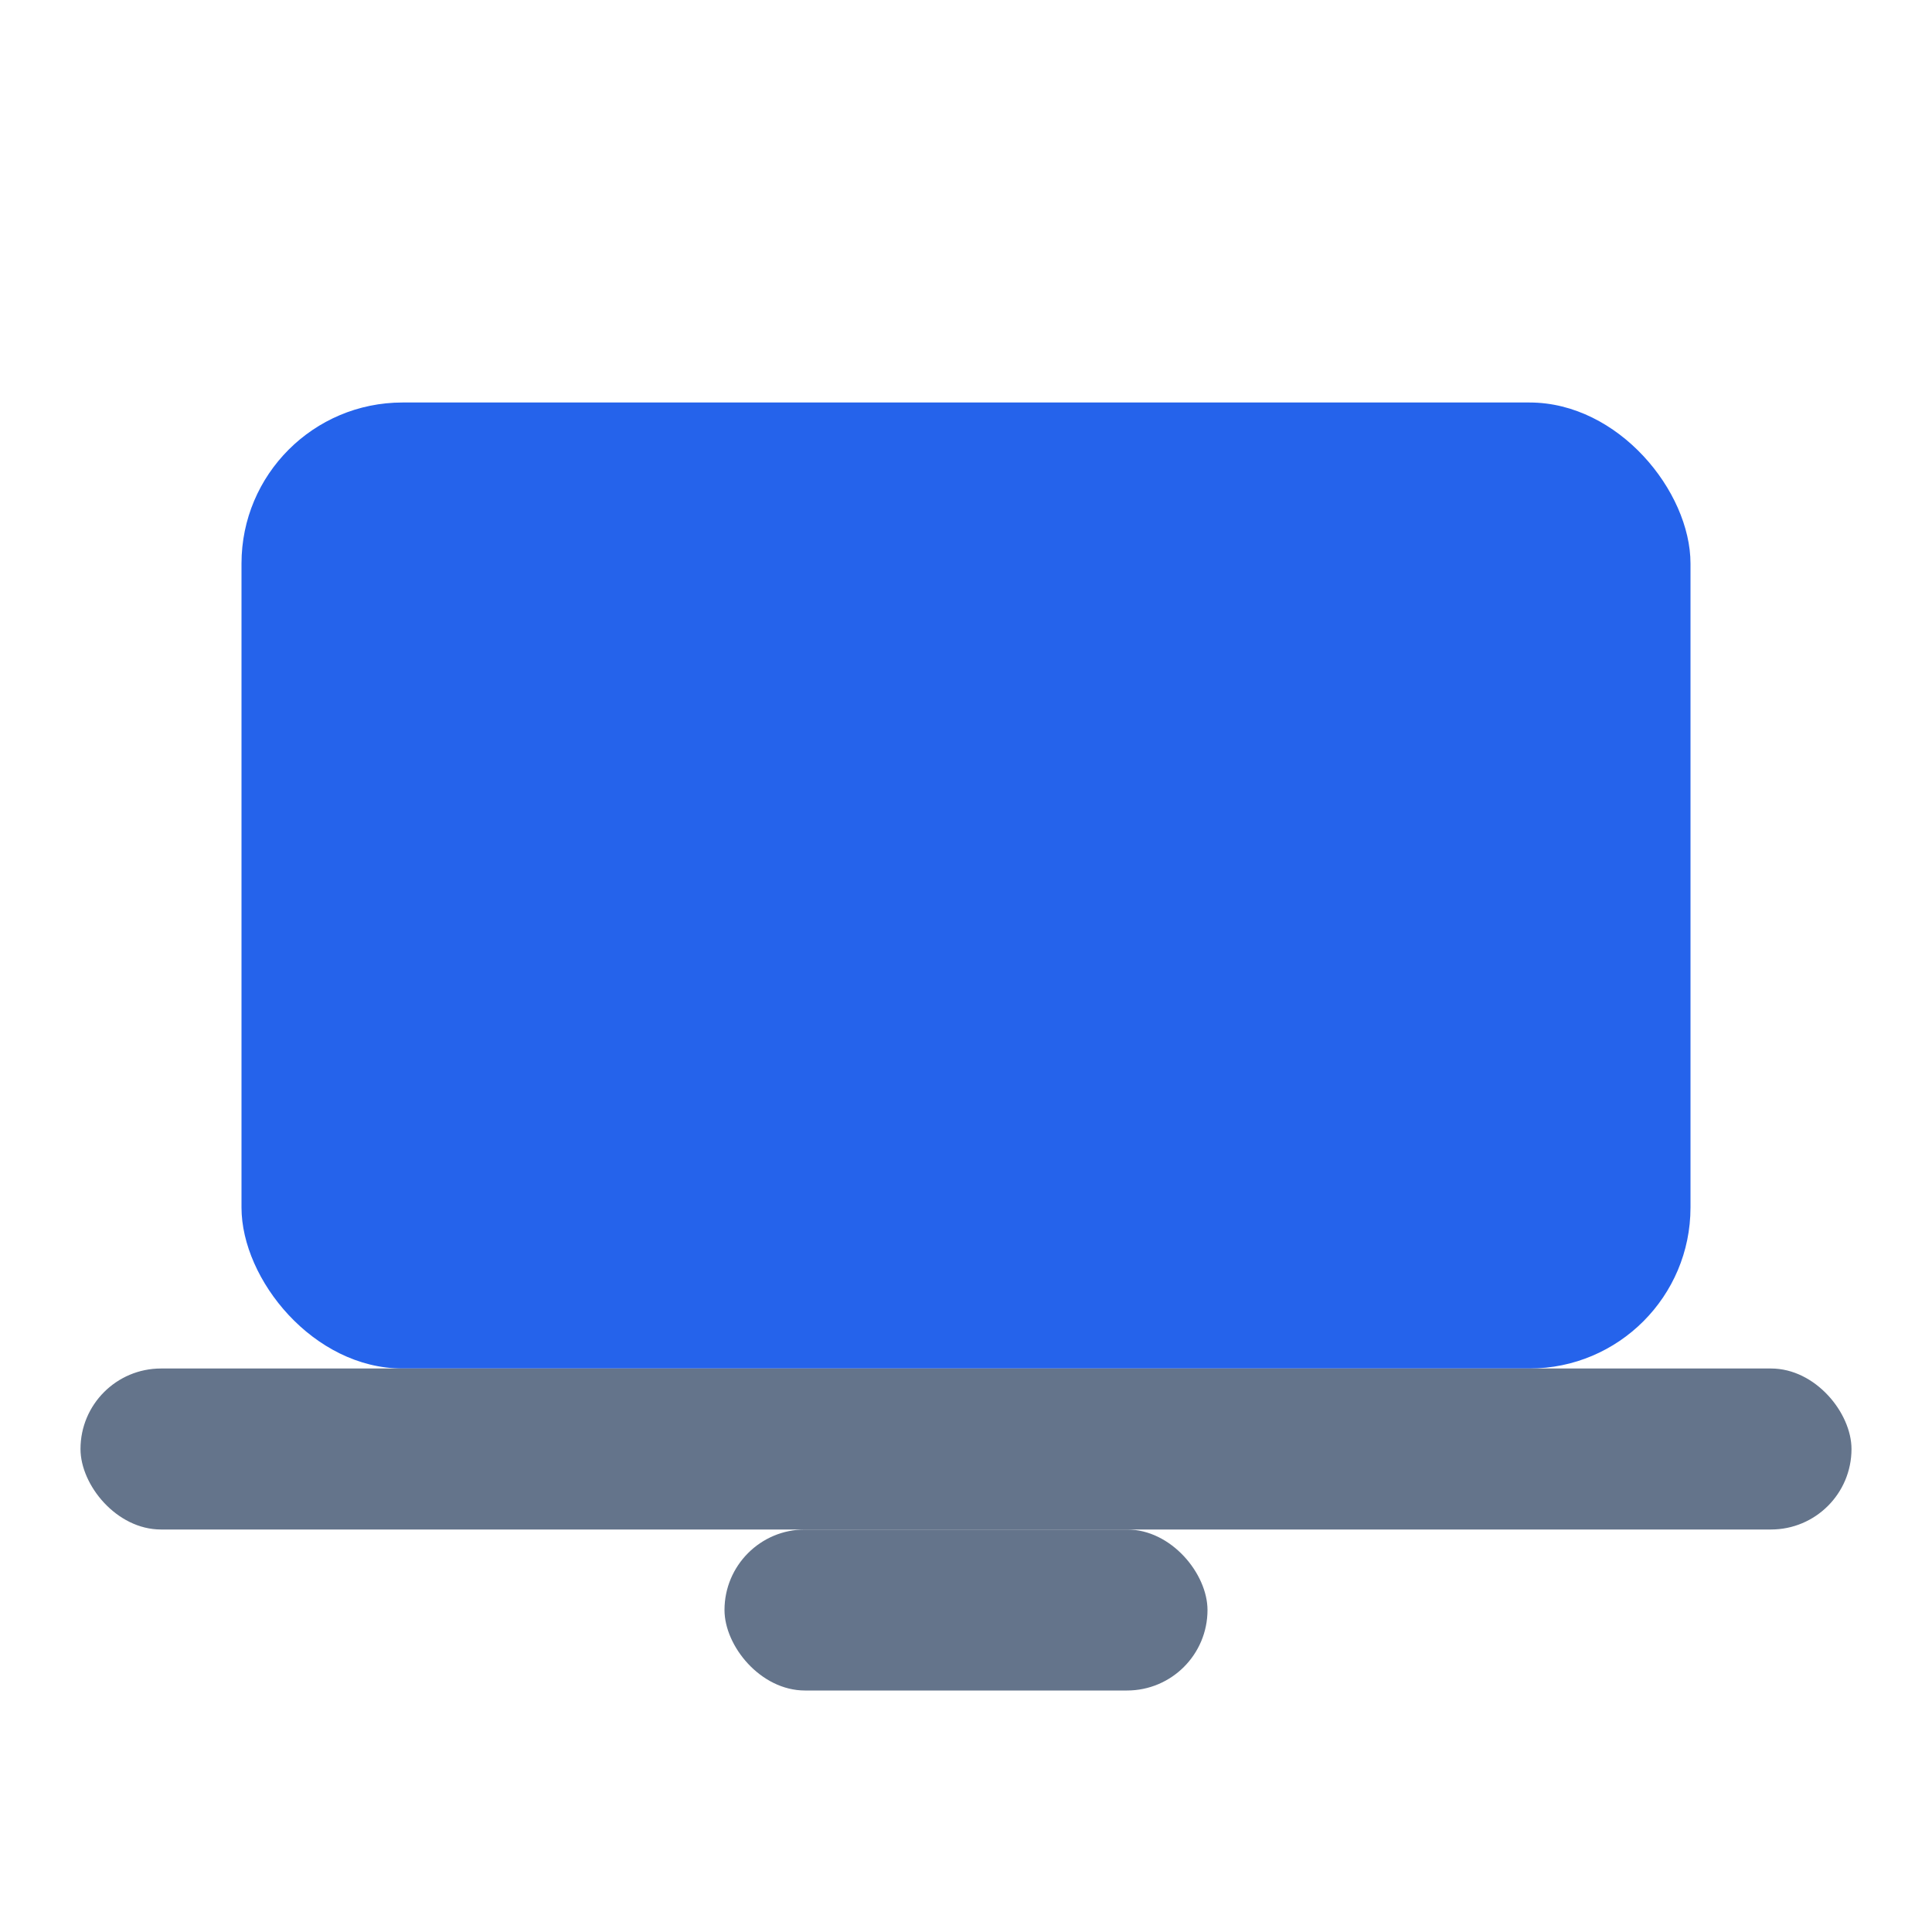 <svg xmlns="http://www.w3.org/2000/svg" viewBox="0 0 24 24" fill="none"><rect x="3" y="5" width="18" height="12" rx="2" fill="#2563eb"/><rect x="1" y="17" width="22" height="2" rx="1" fill="#64748b"/><rect x="9" y="19" width="6" height="2" rx="1" fill="#64748b"/></svg>
